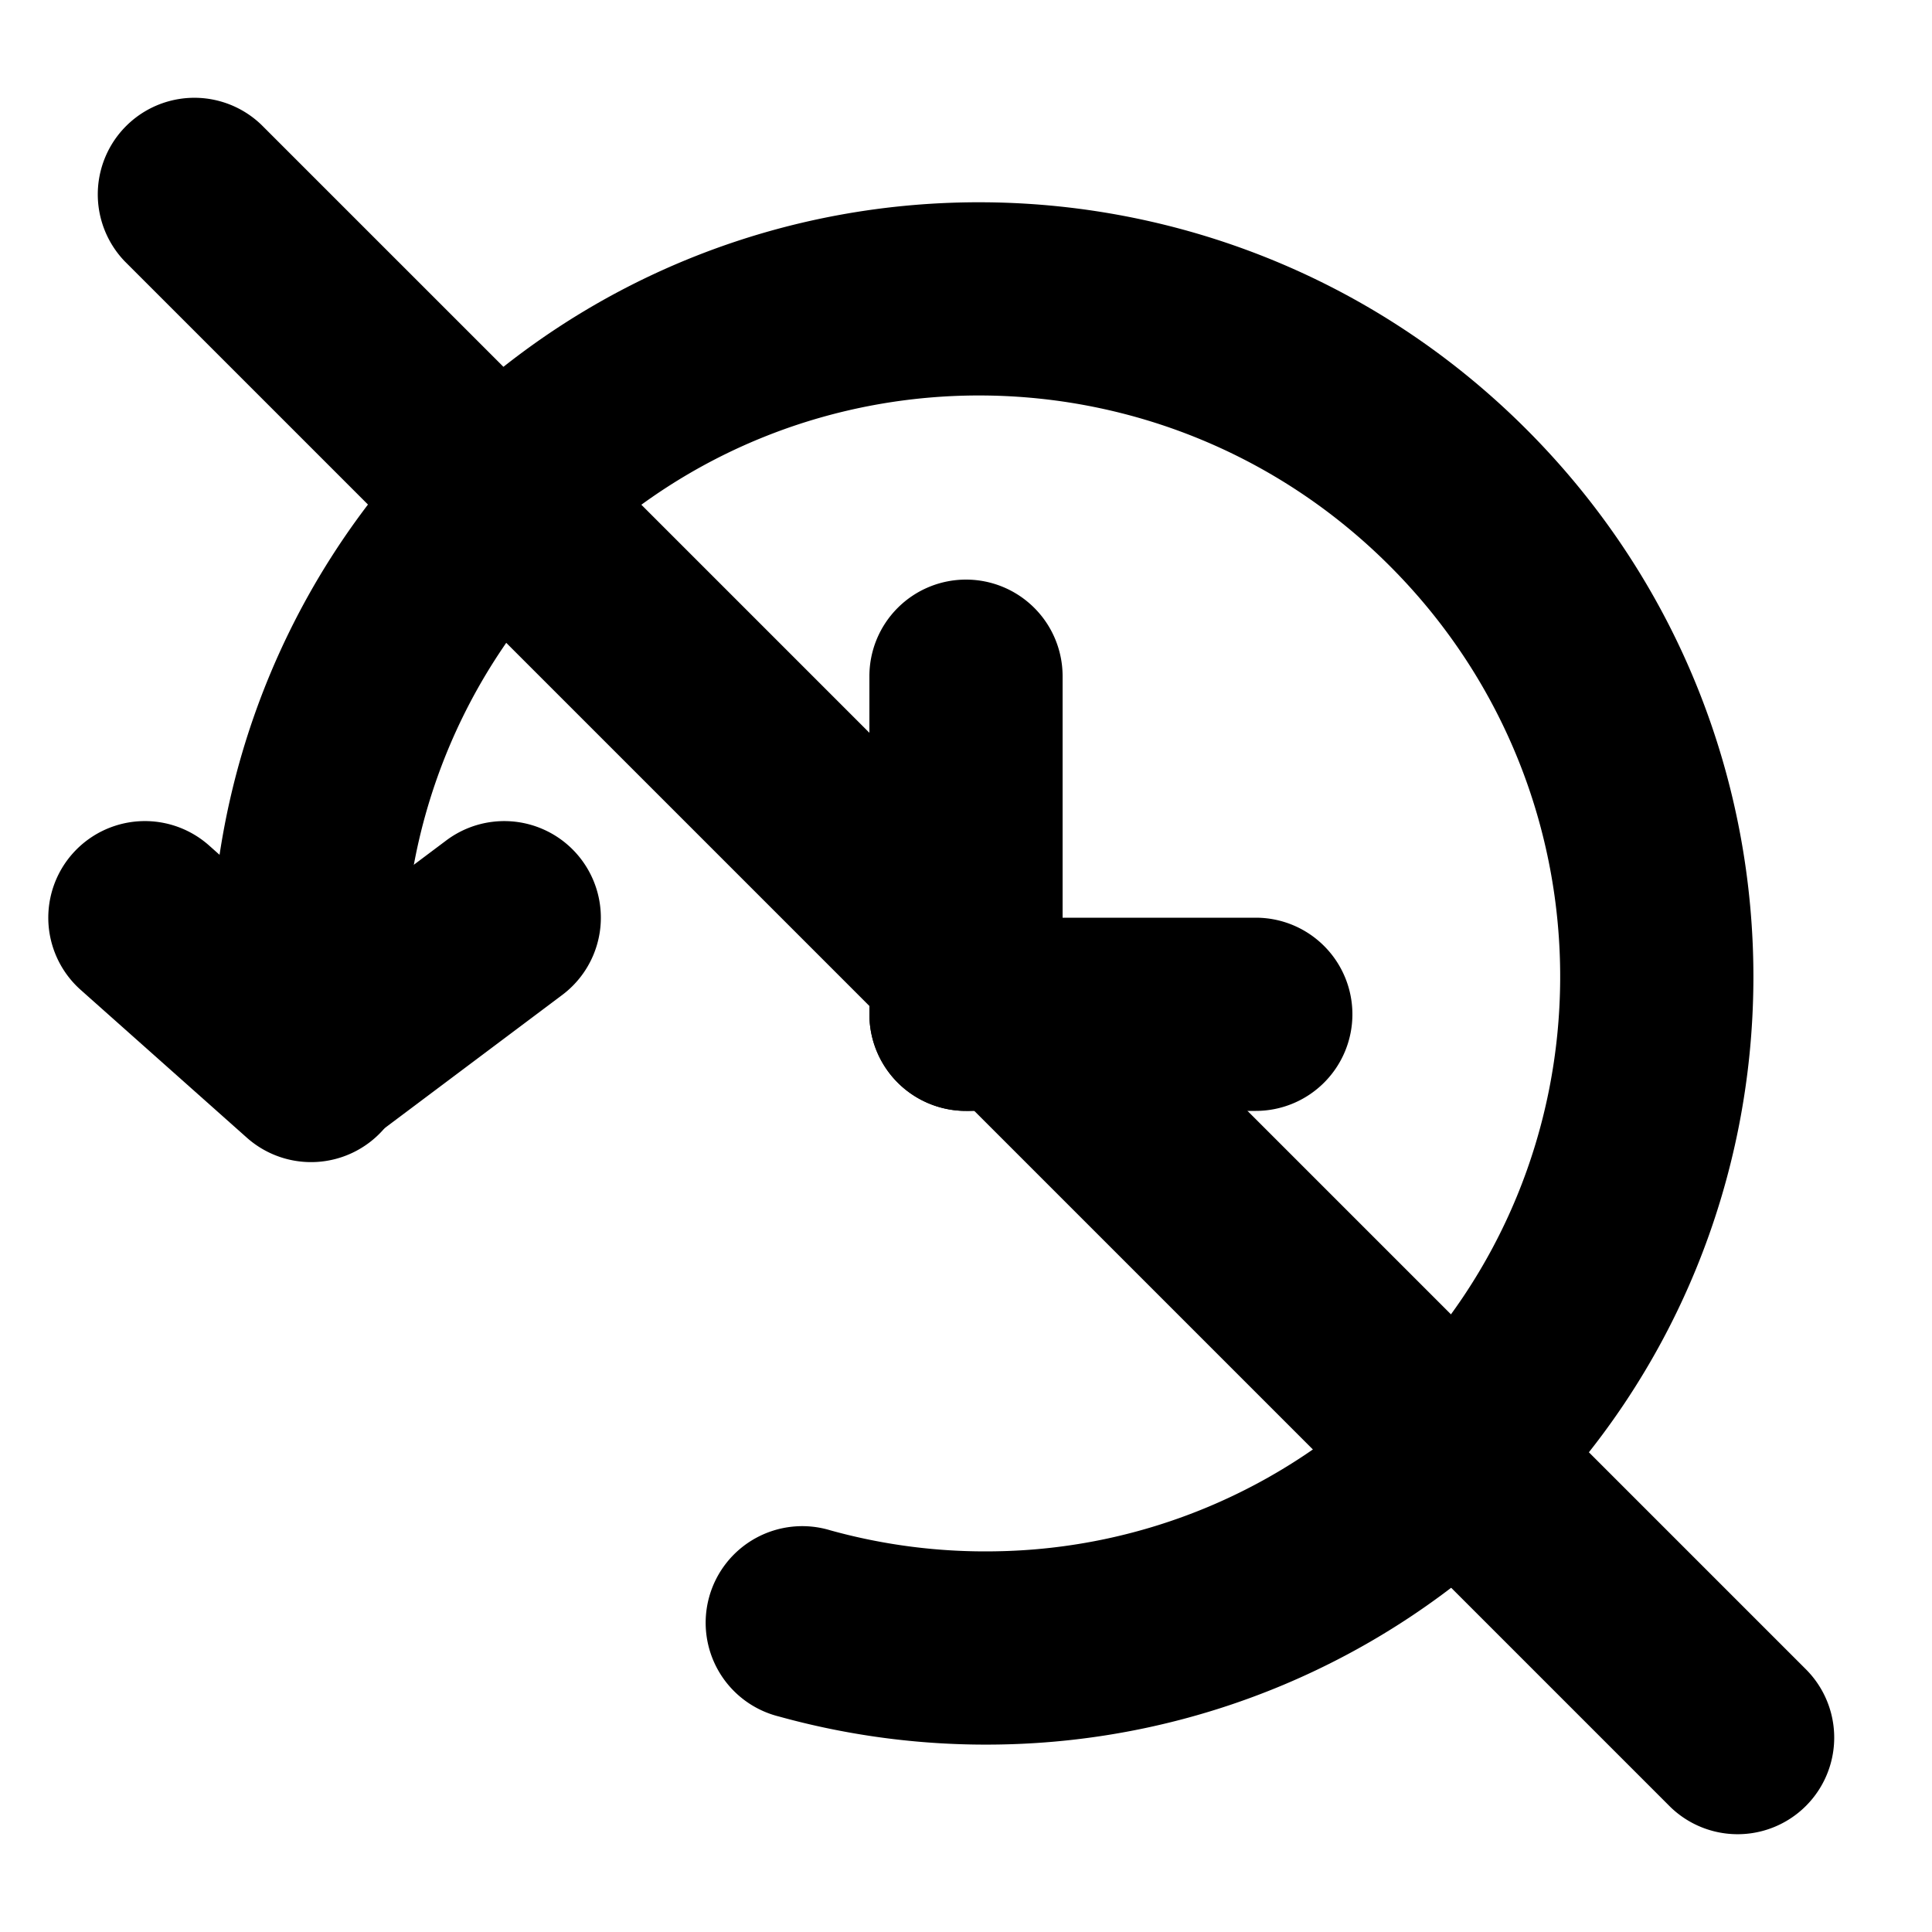 <svg xmlns="http://www.w3.org/2000/svg" width="1em" height="1em" viewBox="0 0 20 20"><g fill="currentColor"><g fill-rule="evenodd" clip-rule="evenodd"><path d="M5.955 5.805a5.94 5.94 0 0 0-1.736 4.87a1 1 0 0 1-1.99.21a7.94 7.94 0 0 1 2.322-6.504c3.136-3.092 8.19-3.04 11.289.102c3.1 3.143 3.081 8.198-.054 11.29a7.924 7.924 0 0 1-5.44 2.286a8.021 8.021 0 0 1-2.283-.29a1 1 0 1 1 .533-1.927a6 6 0 0 0 1.714.217a5.924 5.924 0 0 0 4.071-1.71c2.343-2.31 2.365-6.099.035-8.461c-2.33-2.363-6.118-2.393-8.46-.083"/><path d="M3.967 11.695a1 1 0 0 1-1.412.082l-1.72-1.53a1 1 0 0 1 1.33-1.494l1.72 1.53a1 1 0 0 1 .082 1.412"/><path d="M2.42 11.6a1 1 0 0 0 1.4.2l2-1.5a1 1 0 0 0-1.2-1.6l-2 1.5a1 1 0 0 0-.2 1.4M10 6a1 1 0 0 1 1 1v3.5a1 1 0 1 1-2 0V7a1 1 0 0 1 1-1"/><path d="M14 10.5a1 1 0 0 1-1 1h-3a1 1 0 1 1 0-2h3a1 1 0 0 1 1 1"/></g><path d="M1.293 2.707a1 1 0 0 1 1.414-1.414l16 16a1 1 0 0 1-1.414 1.414z"/></g></svg>